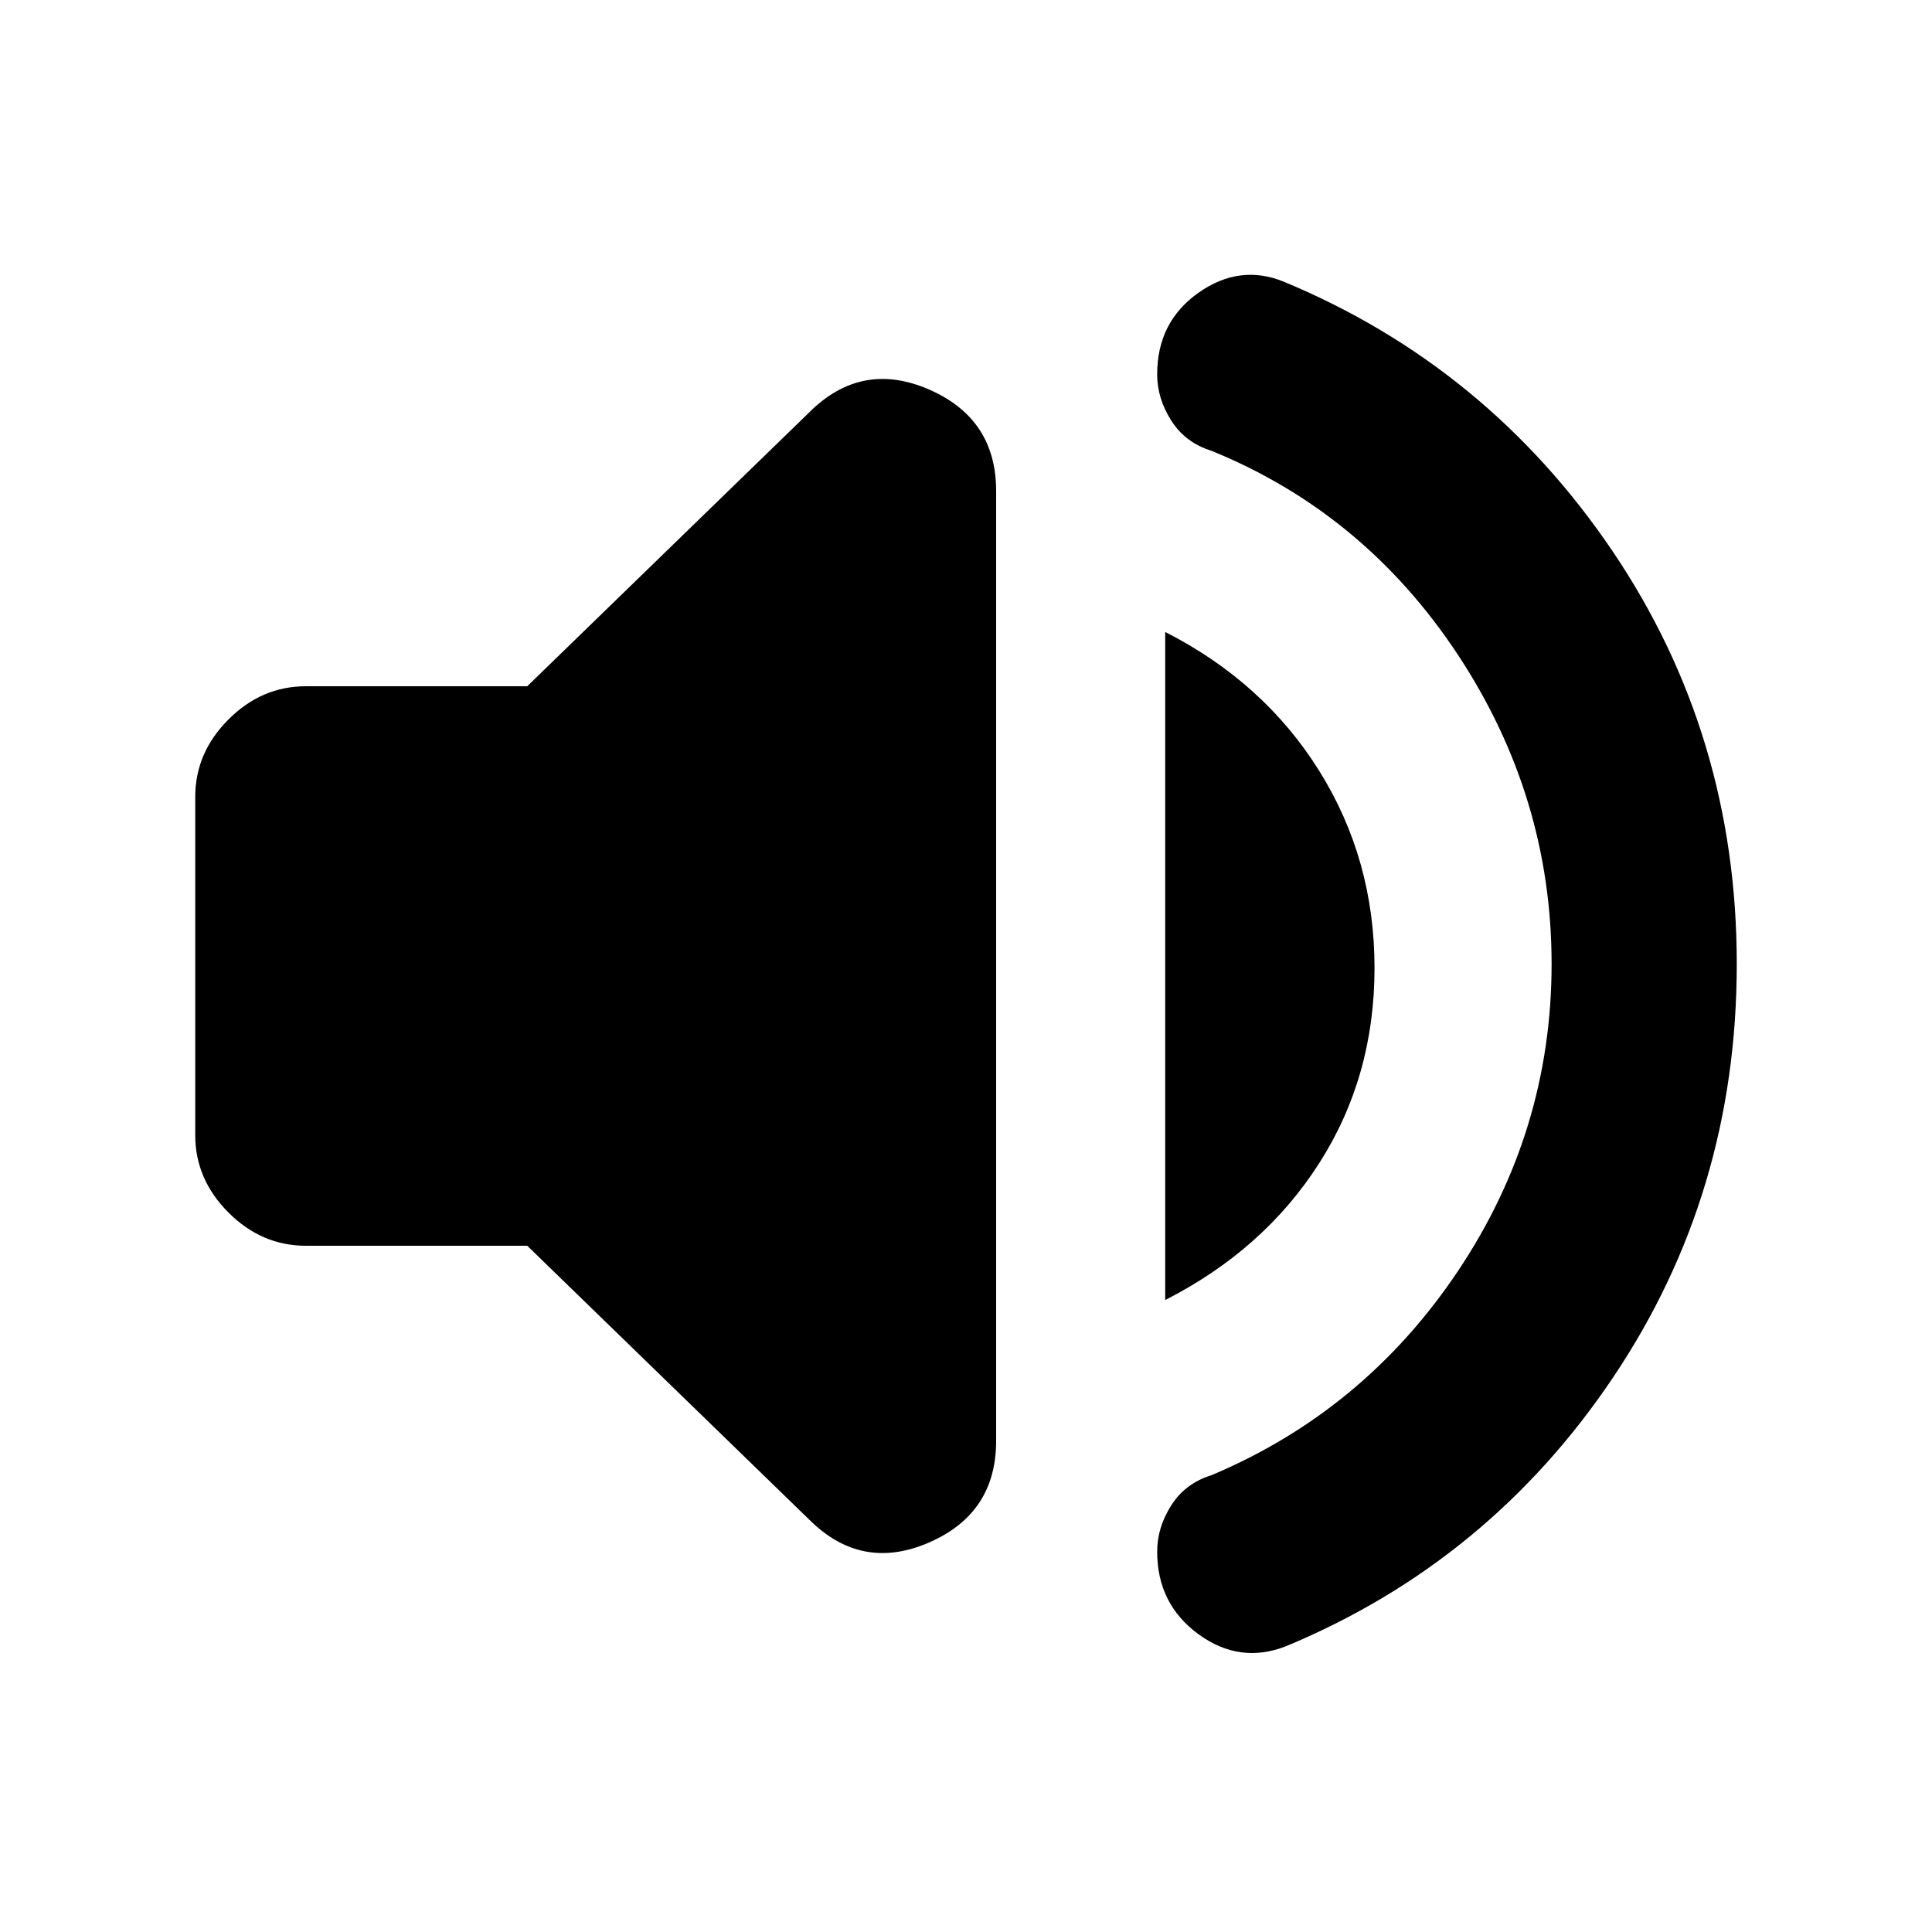 <svg xmlns="http://www.w3.org/2000/svg" height="20" width="20"><path d="M13.312 17.042Q12.833 17.229 12.406 16.917Q11.979 16.604 11.979 16.062Q11.979 15.812 12.125 15.583Q12.271 15.354 12.542 15.271Q14.125 14.604 15.094 13.156Q16.062 11.708 16.062 9.979Q16.062 8.25 15.094 6.781Q14.125 5.312 12.542 4.667Q12.271 4.583 12.125 4.354Q11.979 4.125 11.979 3.875Q11.979 3.333 12.406 3.031Q12.833 2.729 13.292 2.917Q15.396 3.792 16.688 5.698Q17.979 7.604 17.979 9.979Q17.979 12.354 16.698 14.26Q15.417 16.167 13.312 17.042ZM3.167 12.896Q2.708 12.896 2.365 12.552Q2.021 12.208 2.021 11.75V8.25Q2.021 7.792 2.365 7.448Q2.708 7.104 3.167 7.104H5.458L8.375 4.271Q8.917 3.729 9.615 4.031Q10.312 4.333 10.312 5.083V14.917Q10.312 15.667 9.615 15.969Q8.917 16.271 8.375 15.729L5.458 12.896ZM12.062 13.458V6.542Q13.083 7.062 13.656 7.979Q14.229 8.896 14.229 10.021Q14.229 11.146 13.656 12.042Q13.083 12.938 12.062 13.458Z"/></svg>